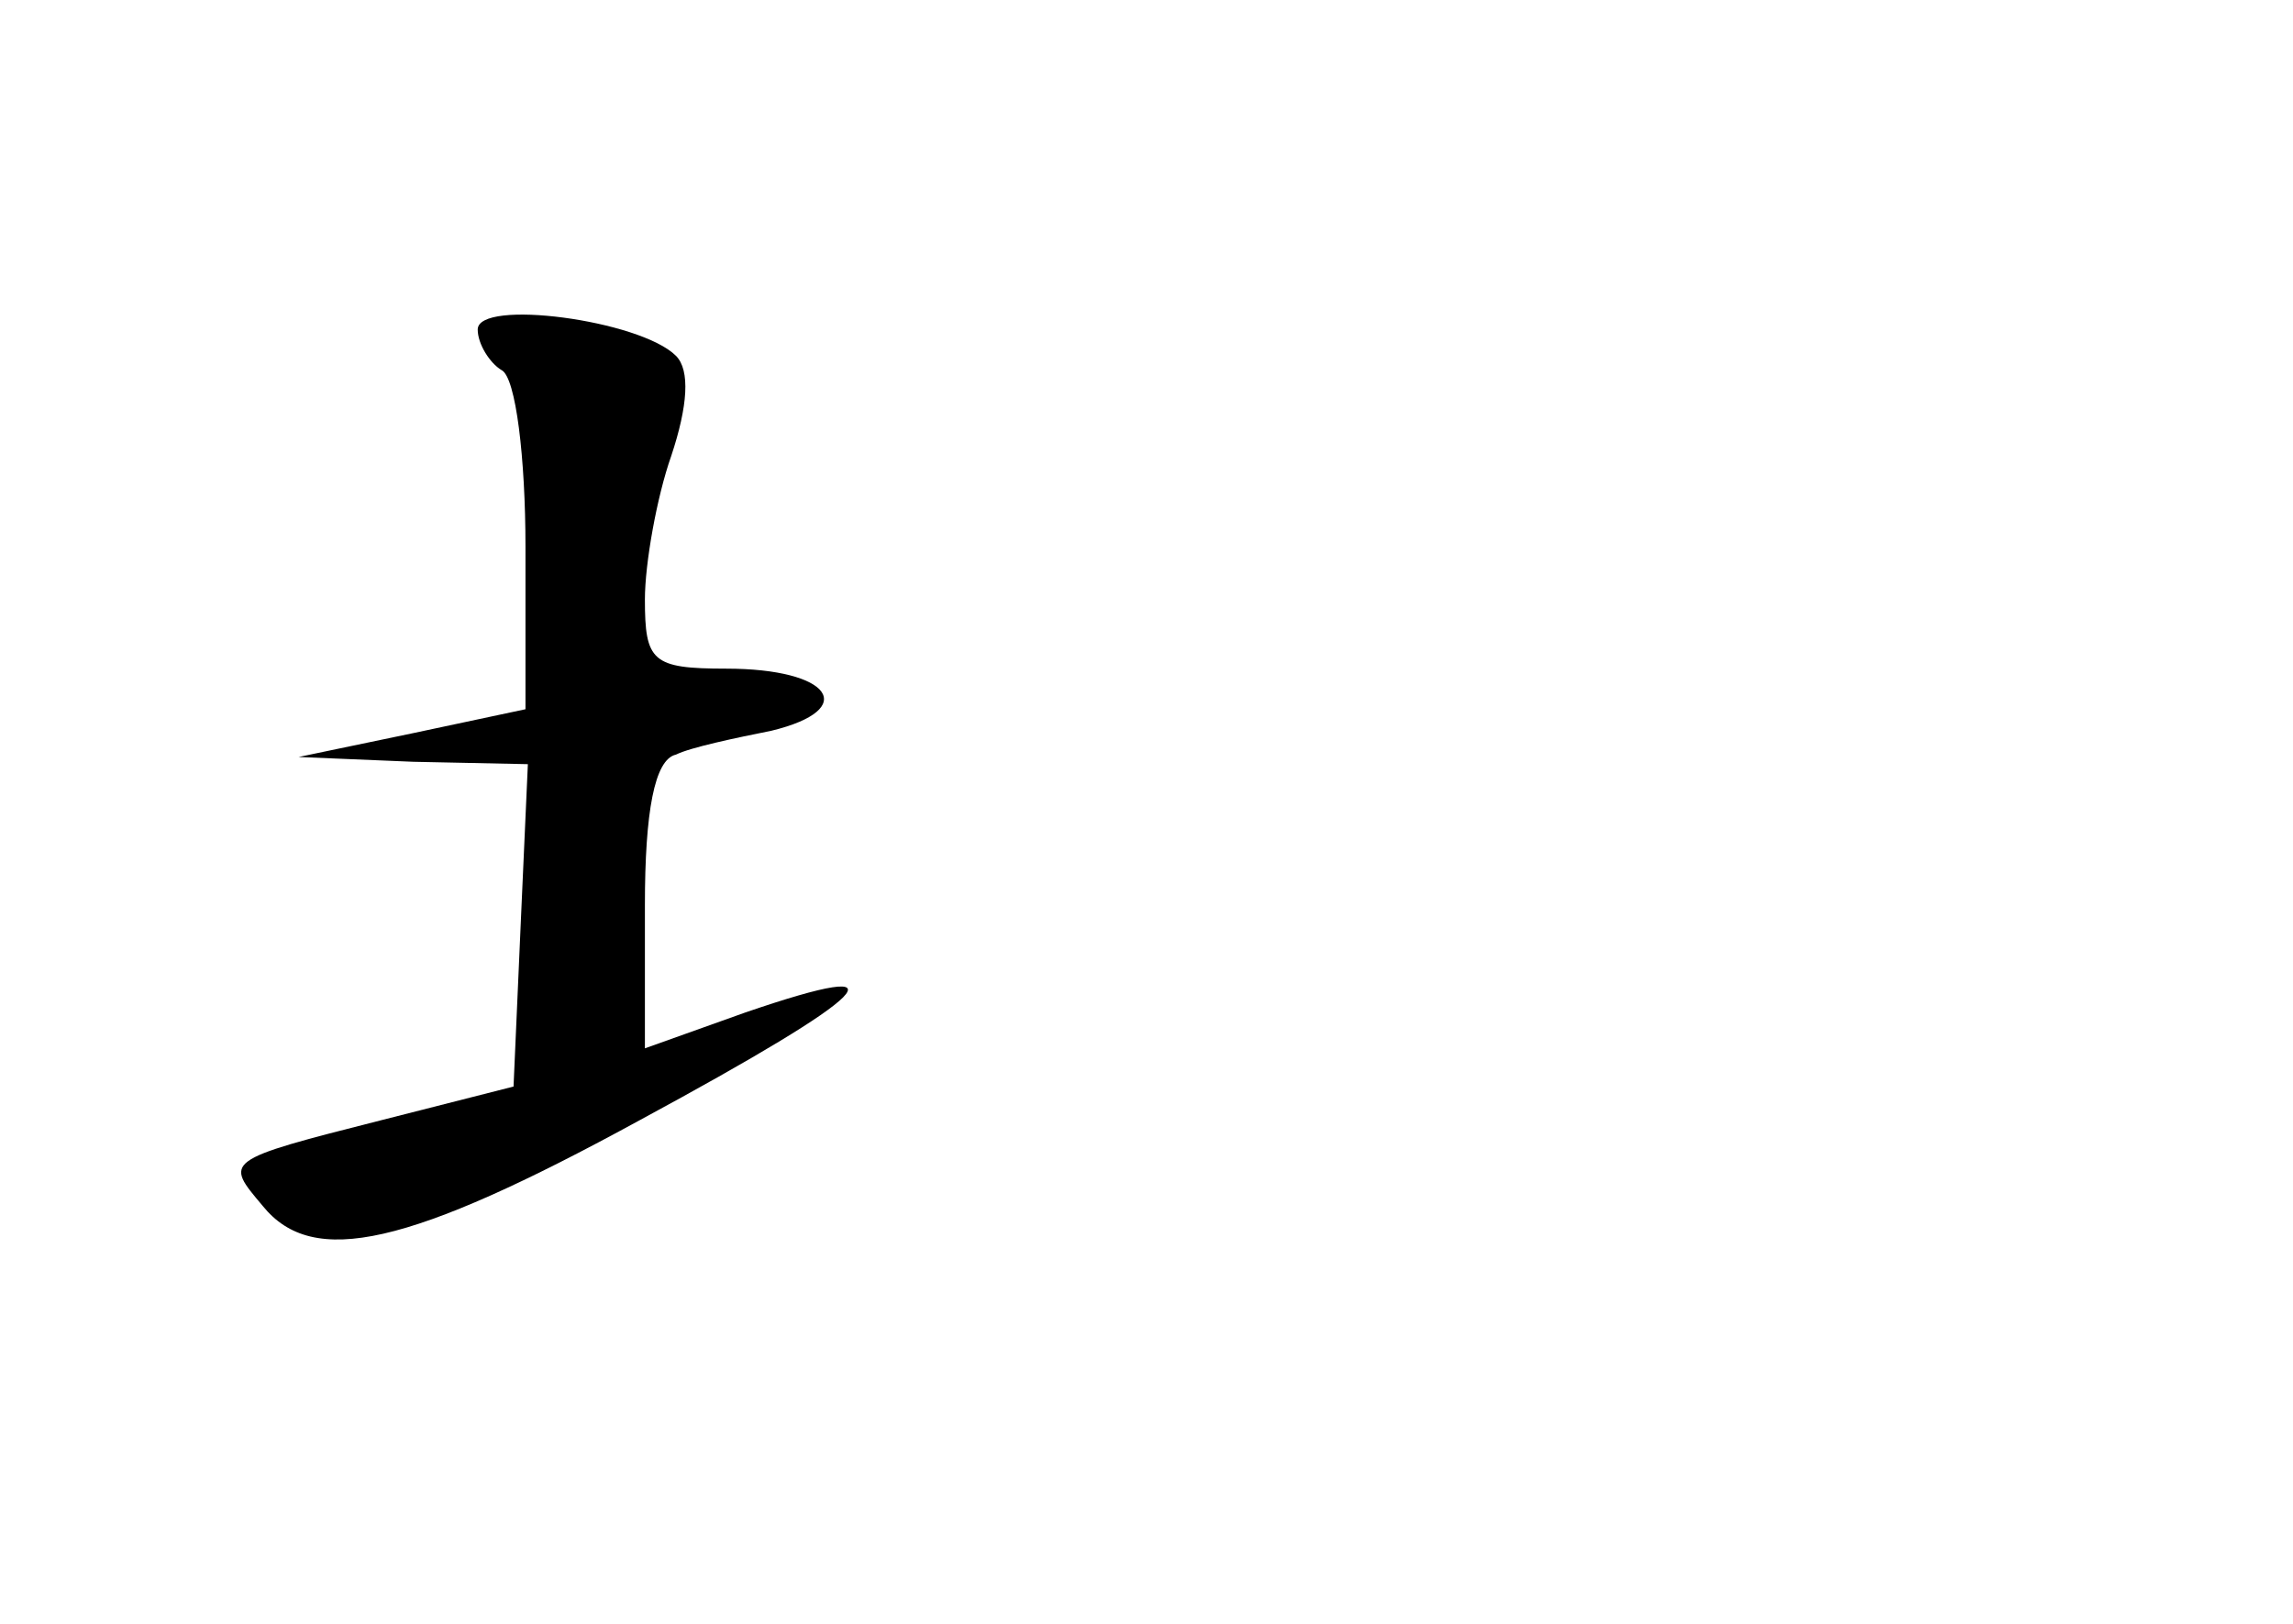 <?xml version="1.0" standalone="no"?>
<!DOCTYPE svg PUBLIC "-//W3C//DTD SVG 20010904//EN"
 "http://www.w3.org/TR/2001/REC-SVG-20010904/DTD/svg10.dtd">
<svg version="1.0" xmlns="http://www.w3.org/2000/svg"
 width="96pt" height="68pt" viewBox="0 0 96 68"
 preserveAspectRatio="xMidYMid meet">
<g transform="translate(0,68) scale(0.1,-0.1)"
fill="#000000" stroke="none">
<path d="M200 542 c0 -6 5 -14 10 -17 6 -3 10 -37 10 -74 l0 -68 -47 -10 -48
-10 48 -2 48 -1 -3 -67 -3 -68 -55 -14 c-67 -17 -66 -17 -50 -36 21 -26 61
-17 158 36 98 53 114 69 44 45 l-42 -15 0 60 c0 39 4 61 13 63 6 3 25 7 40 10
37 9 25 26 -19 26 -31 0 -34 3 -34 29 0 15 5 43 11 60 7 21 8 36 2 42 -15 15
-83 24 -83 11z"/>
</g>
</svg>

